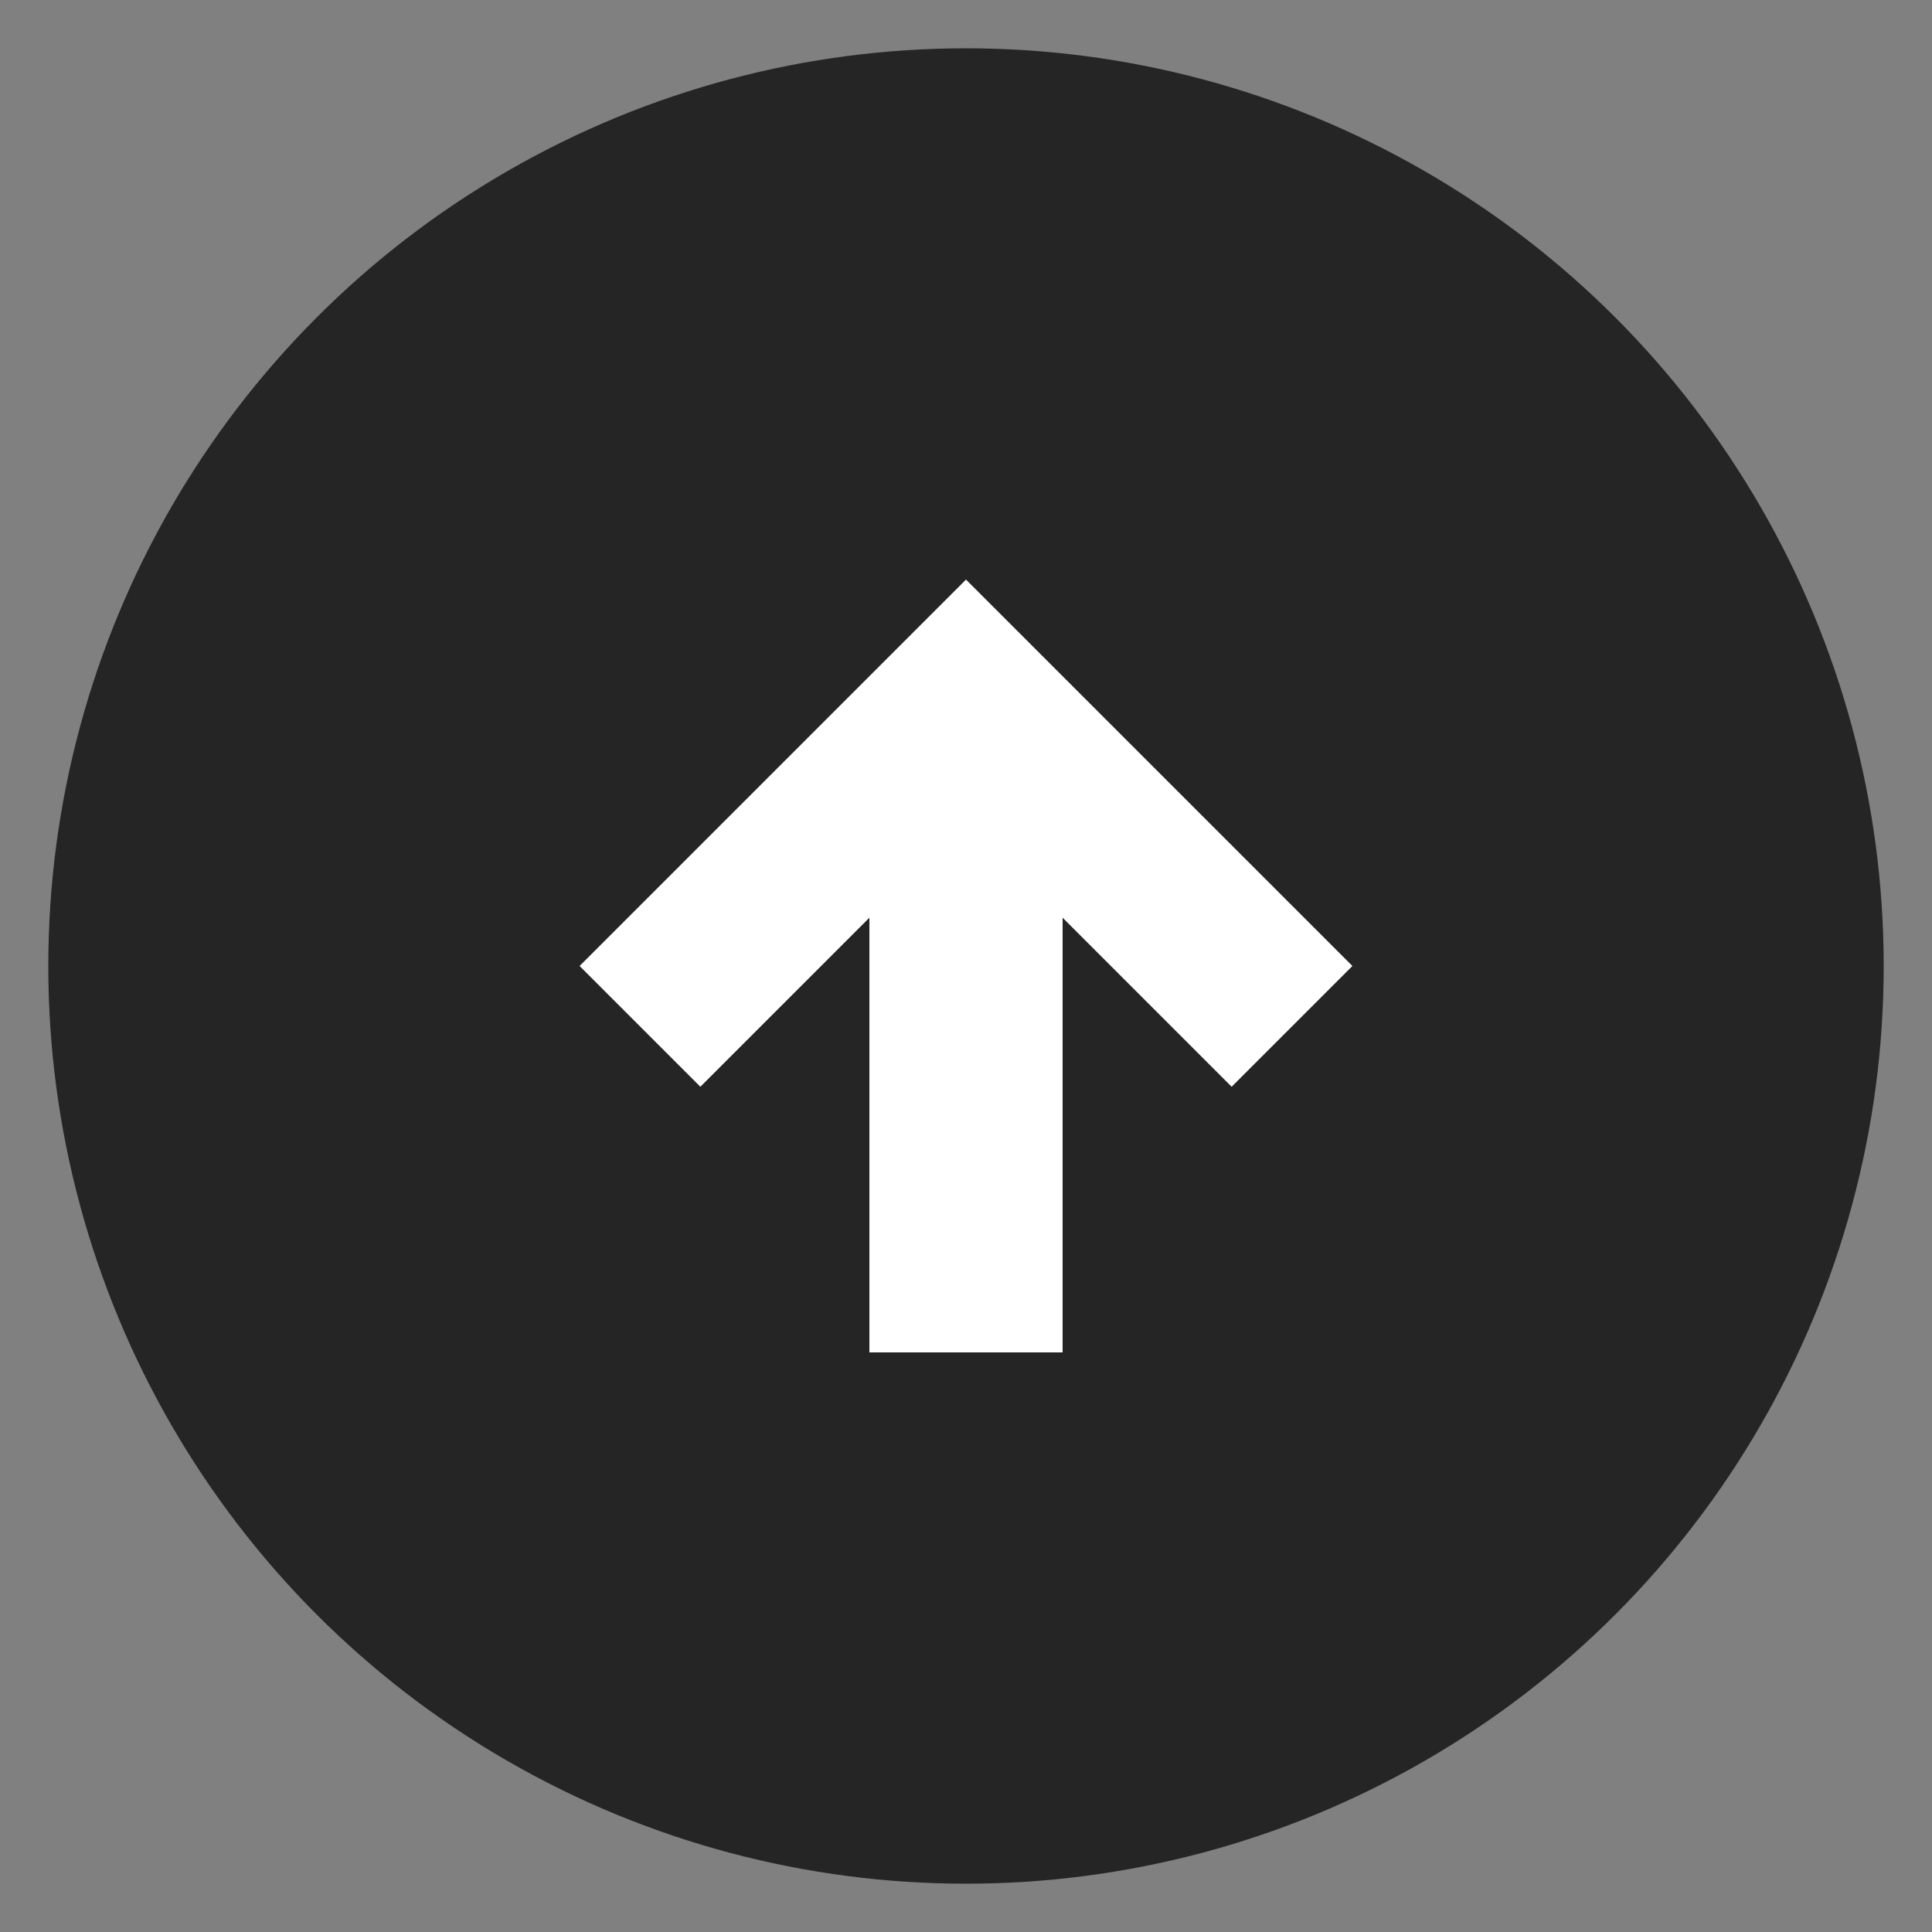 <svg xmlns="http://www.w3.org/2000/svg" width="40" height="40" viewBox="0 0 40 40" fill="none">
  <rect x="0" y="0" width="40" height="40" fill="#808080" stroke="none"/>
  <circle cx="20" cy="20" r="19" fill="#252525"/>
  <path d="M20 12L12 20L14.5 22.5L18 19V28H22V19L25.5 22.5L28 20L20 12Z" fill="white"/>
</svg> 